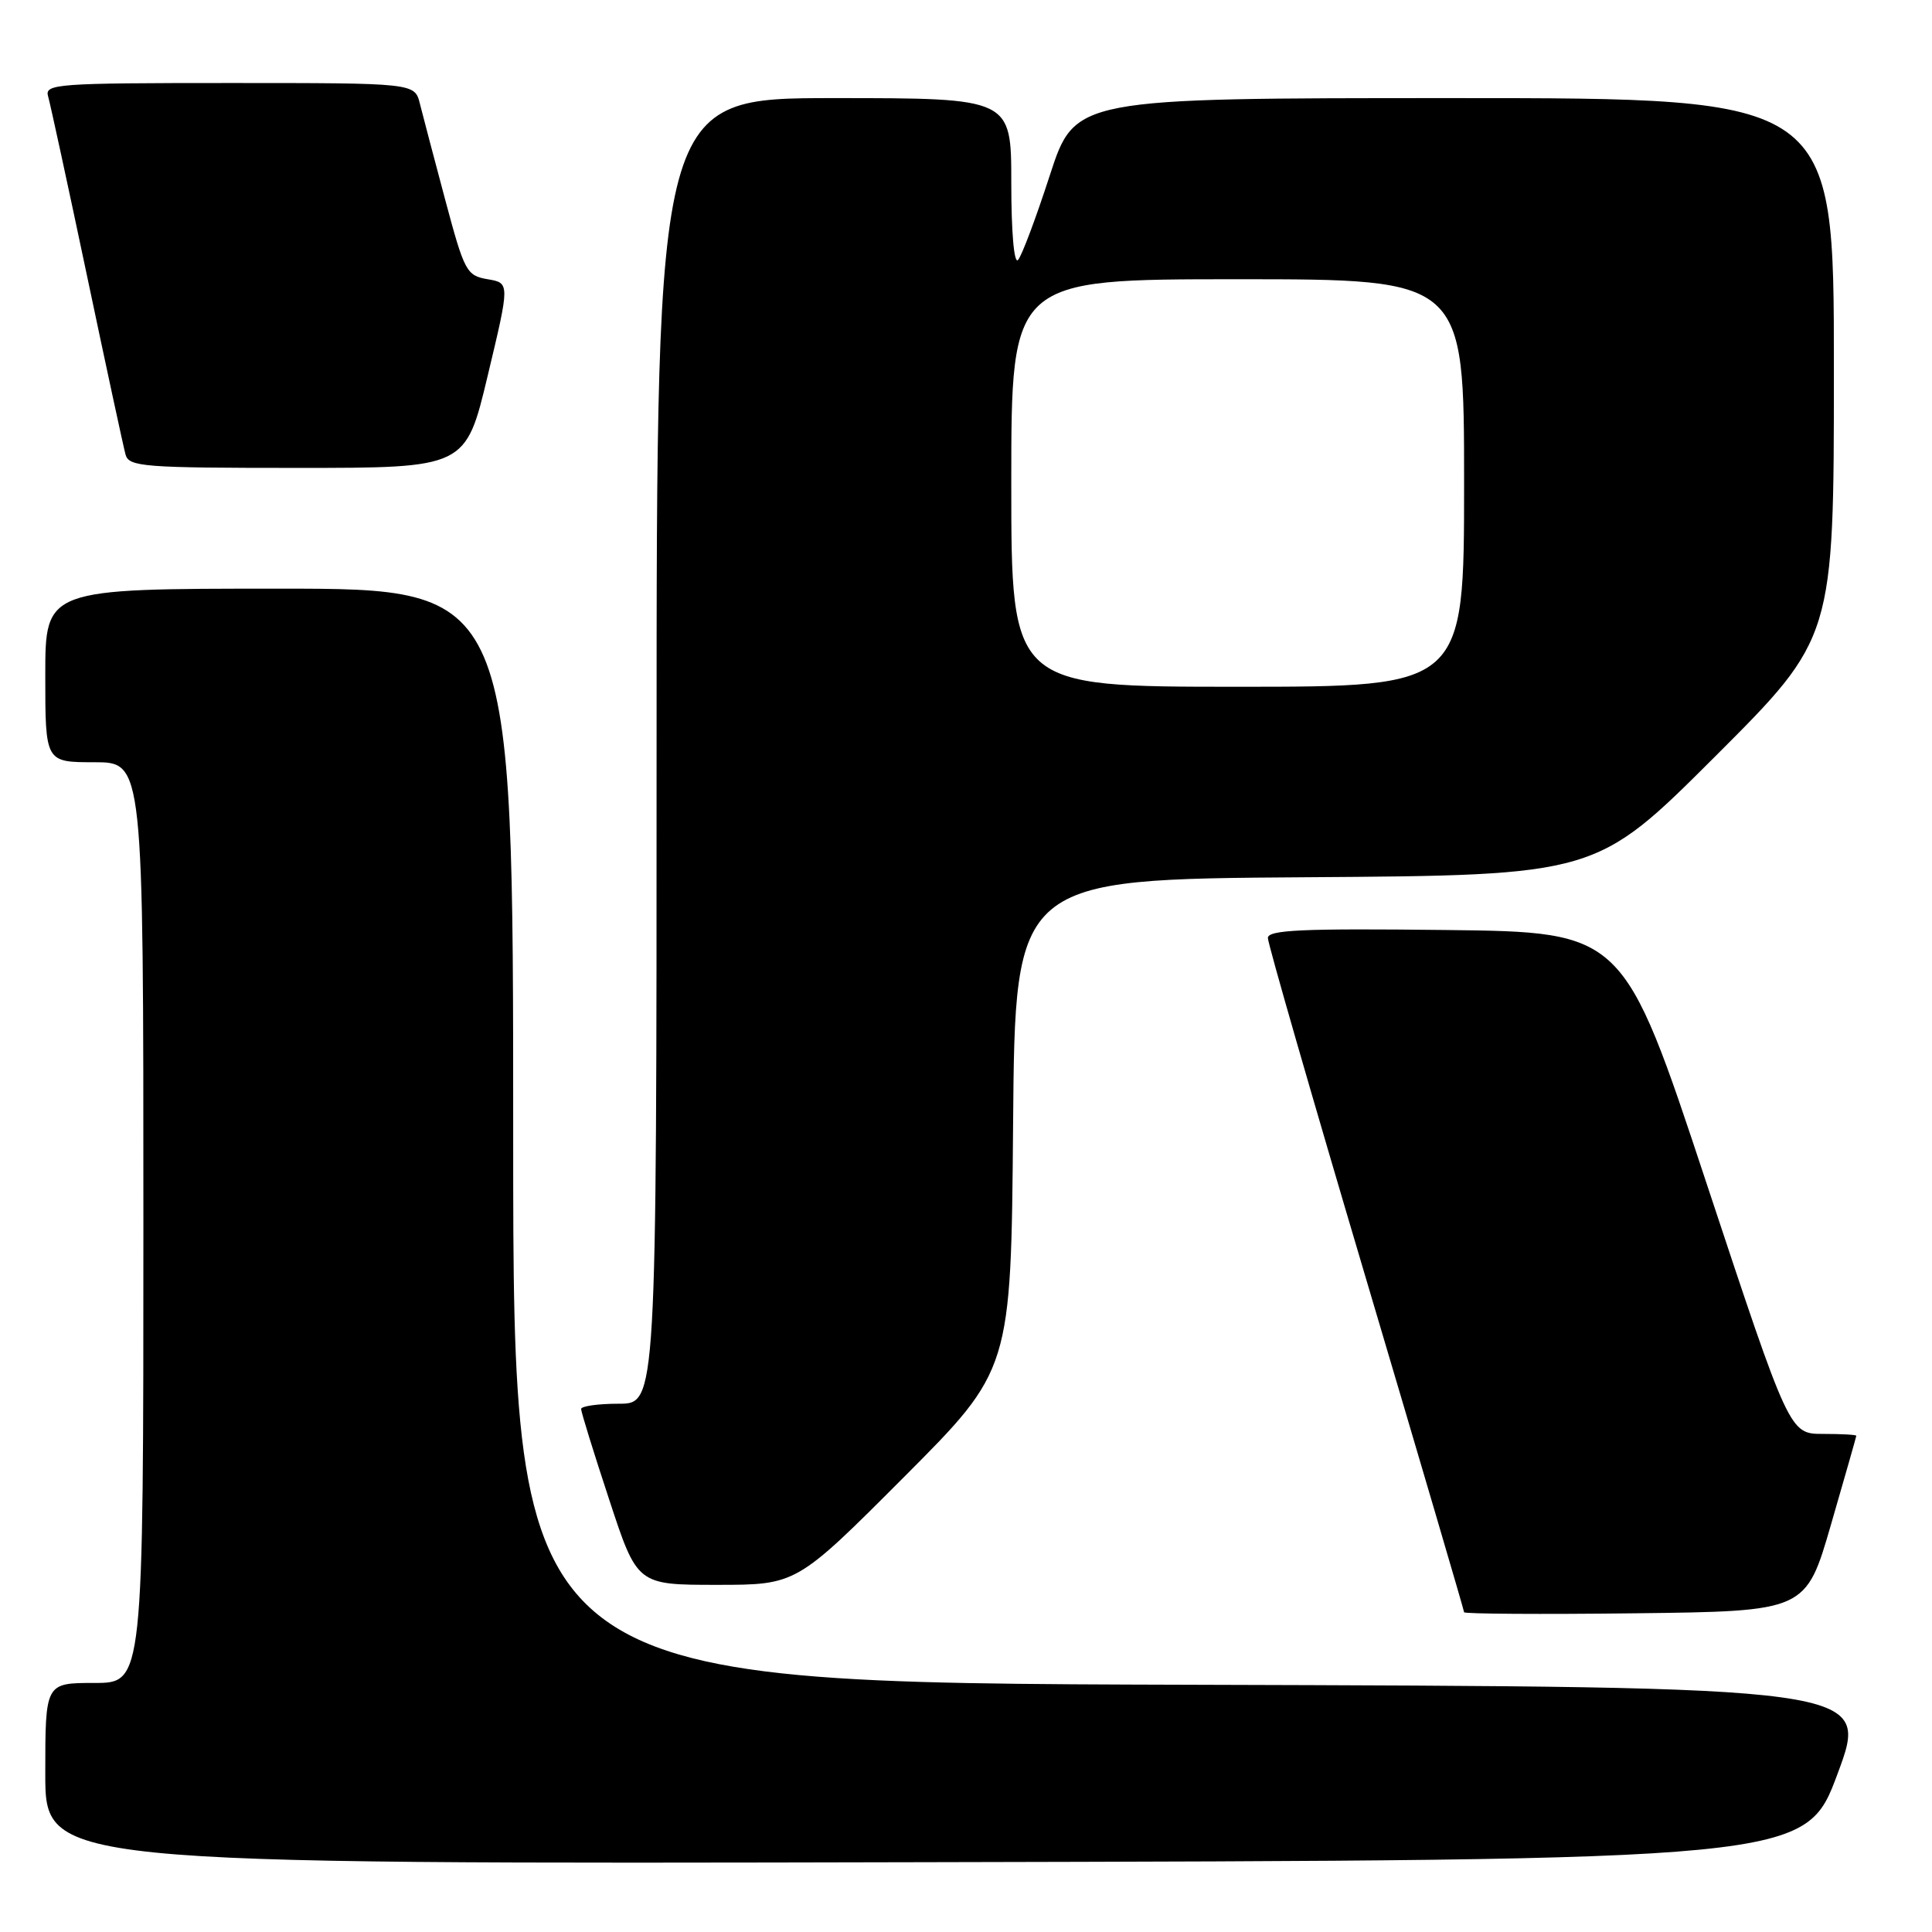 <?xml version="1.0" encoding="UTF-8" standalone="no"?>
<!DOCTYPE svg PUBLIC "-//W3C//DTD SVG 1.1//EN" "http://www.w3.org/Graphics/SVG/1.1/DTD/svg11.dtd" >
<svg xmlns="http://www.w3.org/2000/svg" xmlns:xlink="http://www.w3.org/1999/xlink" version="1.1" viewBox="0 0 256 256">
 <g >
 <path fill="currentColor"
d=" M 243.50 235.00 C 247.77 223.50 247.77 223.50 157.89 223.24 C 68.00 222.99 68.00 222.99 68.00 150.49 C 68.00 78.00 68.00 78.00 37.00 78.00 C 6.00 78.00 6.00 78.00 6.00 89.50 C 6.00 101.00 6.00 101.00 12.50 101.00 C 19.00 101.00 19.00 101.00 19.00 162.00 C 19.00 223.00 19.00 223.00 12.50 223.00 C 6.00 223.00 6.00 223.00 6.00 235.00 C 6.00 247.01 6.00 247.01 122.61 246.75 C 239.23 246.50 239.23 246.50 243.50 235.00 Z  M 242.62 202.00 C 244.45 195.68 245.96 190.39 245.97 190.25 C 245.99 190.11 244.00 190.00 241.56 190.00 C 237.12 190.00 237.12 190.00 226.11 156.75 C 215.11 123.50 215.11 123.50 191.55 123.23 C 172.49 123.01 168.00 123.22 168.00 124.29 C 168.00 125.03 173.85 145.33 181.00 169.42 C 188.15 193.51 194.00 213.41 194.00 213.63 C 194.00 213.85 204.19 213.92 216.64 213.77 C 239.29 213.50 239.29 213.50 242.62 202.00 Z  M 119.75 195.75 C 133.97 181.50 133.97 181.50 134.24 149.00 C 134.50 116.50 134.50 116.50 173.00 116.24 C 211.50 115.98 211.50 115.98 227.25 100.25 C 243.00 84.52 243.00 84.52 243.00 48.76 C 243.00 13.00 243.00 13.00 192.71 13.00 C 142.43 13.00 142.43 13.00 139.10 23.25 C 137.27 28.89 135.38 33.93 134.89 34.45 C 134.37 35.01 134.00 30.77 134.00 24.20 C 134.00 13.00 134.00 13.00 110.50 13.00 C 87.00 13.00 87.00 13.00 87.00 99.50 C 87.00 186.00 87.00 186.00 82.00 186.00 C 79.25 186.00 77.00 186.32 77.00 186.70 C 77.00 187.09 78.67 192.49 80.72 198.70 C 84.43 210.00 84.43 210.00 94.98 210.00 C 105.53 210.00 105.53 210.00 119.75 195.75 Z  M 64.63 49.75 C 67.56 37.50 67.56 37.50 64.62 37.00 C 61.82 36.52 61.54 36.01 59.00 26.50 C 57.53 21.00 56.02 15.26 55.64 13.75 C 54.96 11.00 54.96 11.00 30.41 11.00 C 7.51 11.00 5.90 11.12 6.37 12.75 C 6.65 13.71 8.97 24.40 11.52 36.50 C 14.07 48.60 16.37 59.29 16.64 60.25 C 17.09 61.85 19.05 62.00 39.42 62.00 C 61.71 62.00 61.71 62.00 64.63 49.75 Z  M 134.00 64.00 C 134.00 37.00 134.00 37.00 164.00 37.00 C 194.00 37.00 194.00 37.00 194.00 64.00 C 194.00 91.00 194.00 91.00 164.00 91.00 C 134.00 91.00 134.00 91.00 134.00 64.00 Z "/>
</g>
</svg>